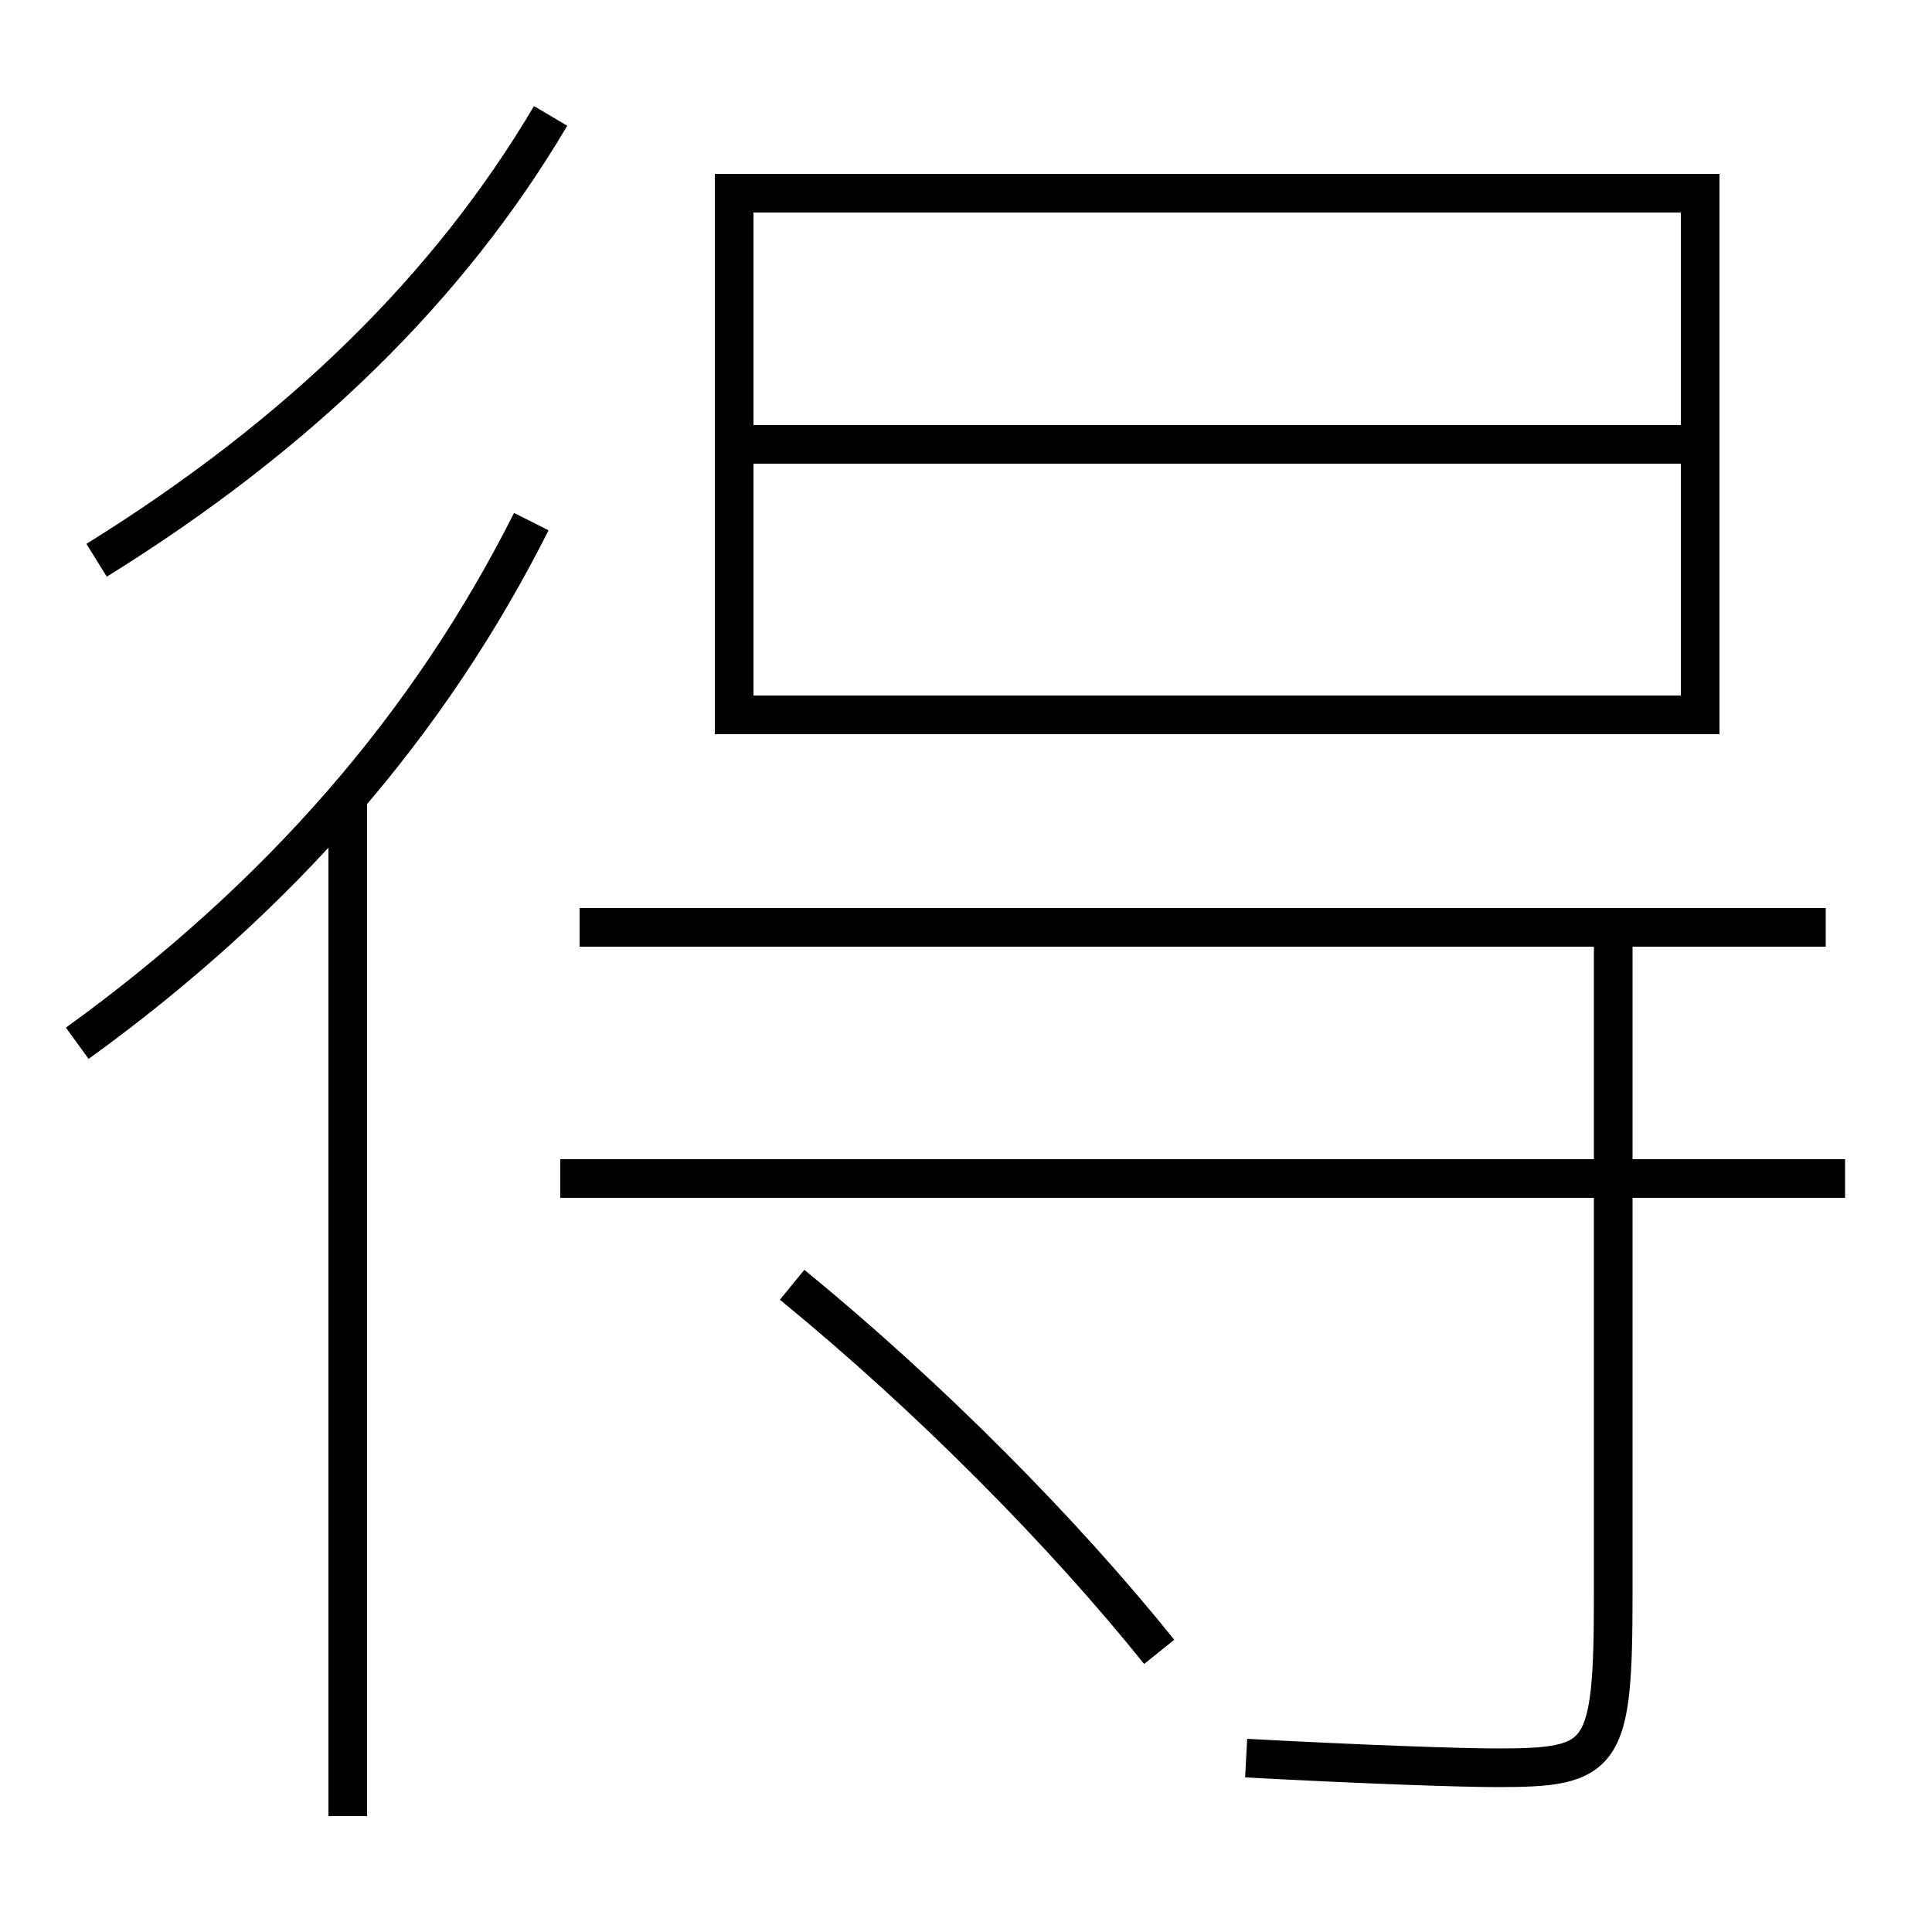 <?xml version='1.0' encoding='utf-8'?>
<svg xmlns="http://www.w3.org/2000/svg" height="100px" version="1.0" viewBox="0 0 100 100" width="100px" x="0px" y="0px">
<line fill="none" stroke="#000000" stroke-width="2" x1="39" x2="87" y1="23" y2="23" /><line fill="none" stroke="#000000" stroke-width="2" x1="30" x2="94.5" y1="48" y2="48" /><line fill="none" stroke="#000000" stroke-width="2" x1="95.5" x2="29" y1="61" y2="61" /><line fill="none" stroke="#000000" stroke-width="2" x1="18" x2="18" y1="94" y2="41" /><polyline fill="none" points="39,37 88,37 88,10 38,10 38,38" stroke="#000000" stroke-width="2" /><path d="M83.5,48 v34.5 c0,8.474 -0.459,9 -6,9 c-1.902,0 -7.039,-0.18 -13,-0.5" fill="none" stroke="#000000" stroke-width="2" /><path d="M60,85.5 c-4.961,-6.18 -11.874,-13.175 -19,-19" fill="none" stroke="#000000" stroke-width="2" /><path d="M27.5,27 c-5.266,10.459 -12.938,19.355 -23.5,27" fill="none" stroke="#000000" stroke-width="2" /><path d="M28.5,6 c-5.256,8.887 -13.006,16.485 -23.5,23" fill="none" stroke="#000000" stroke-width="2" /></svg>